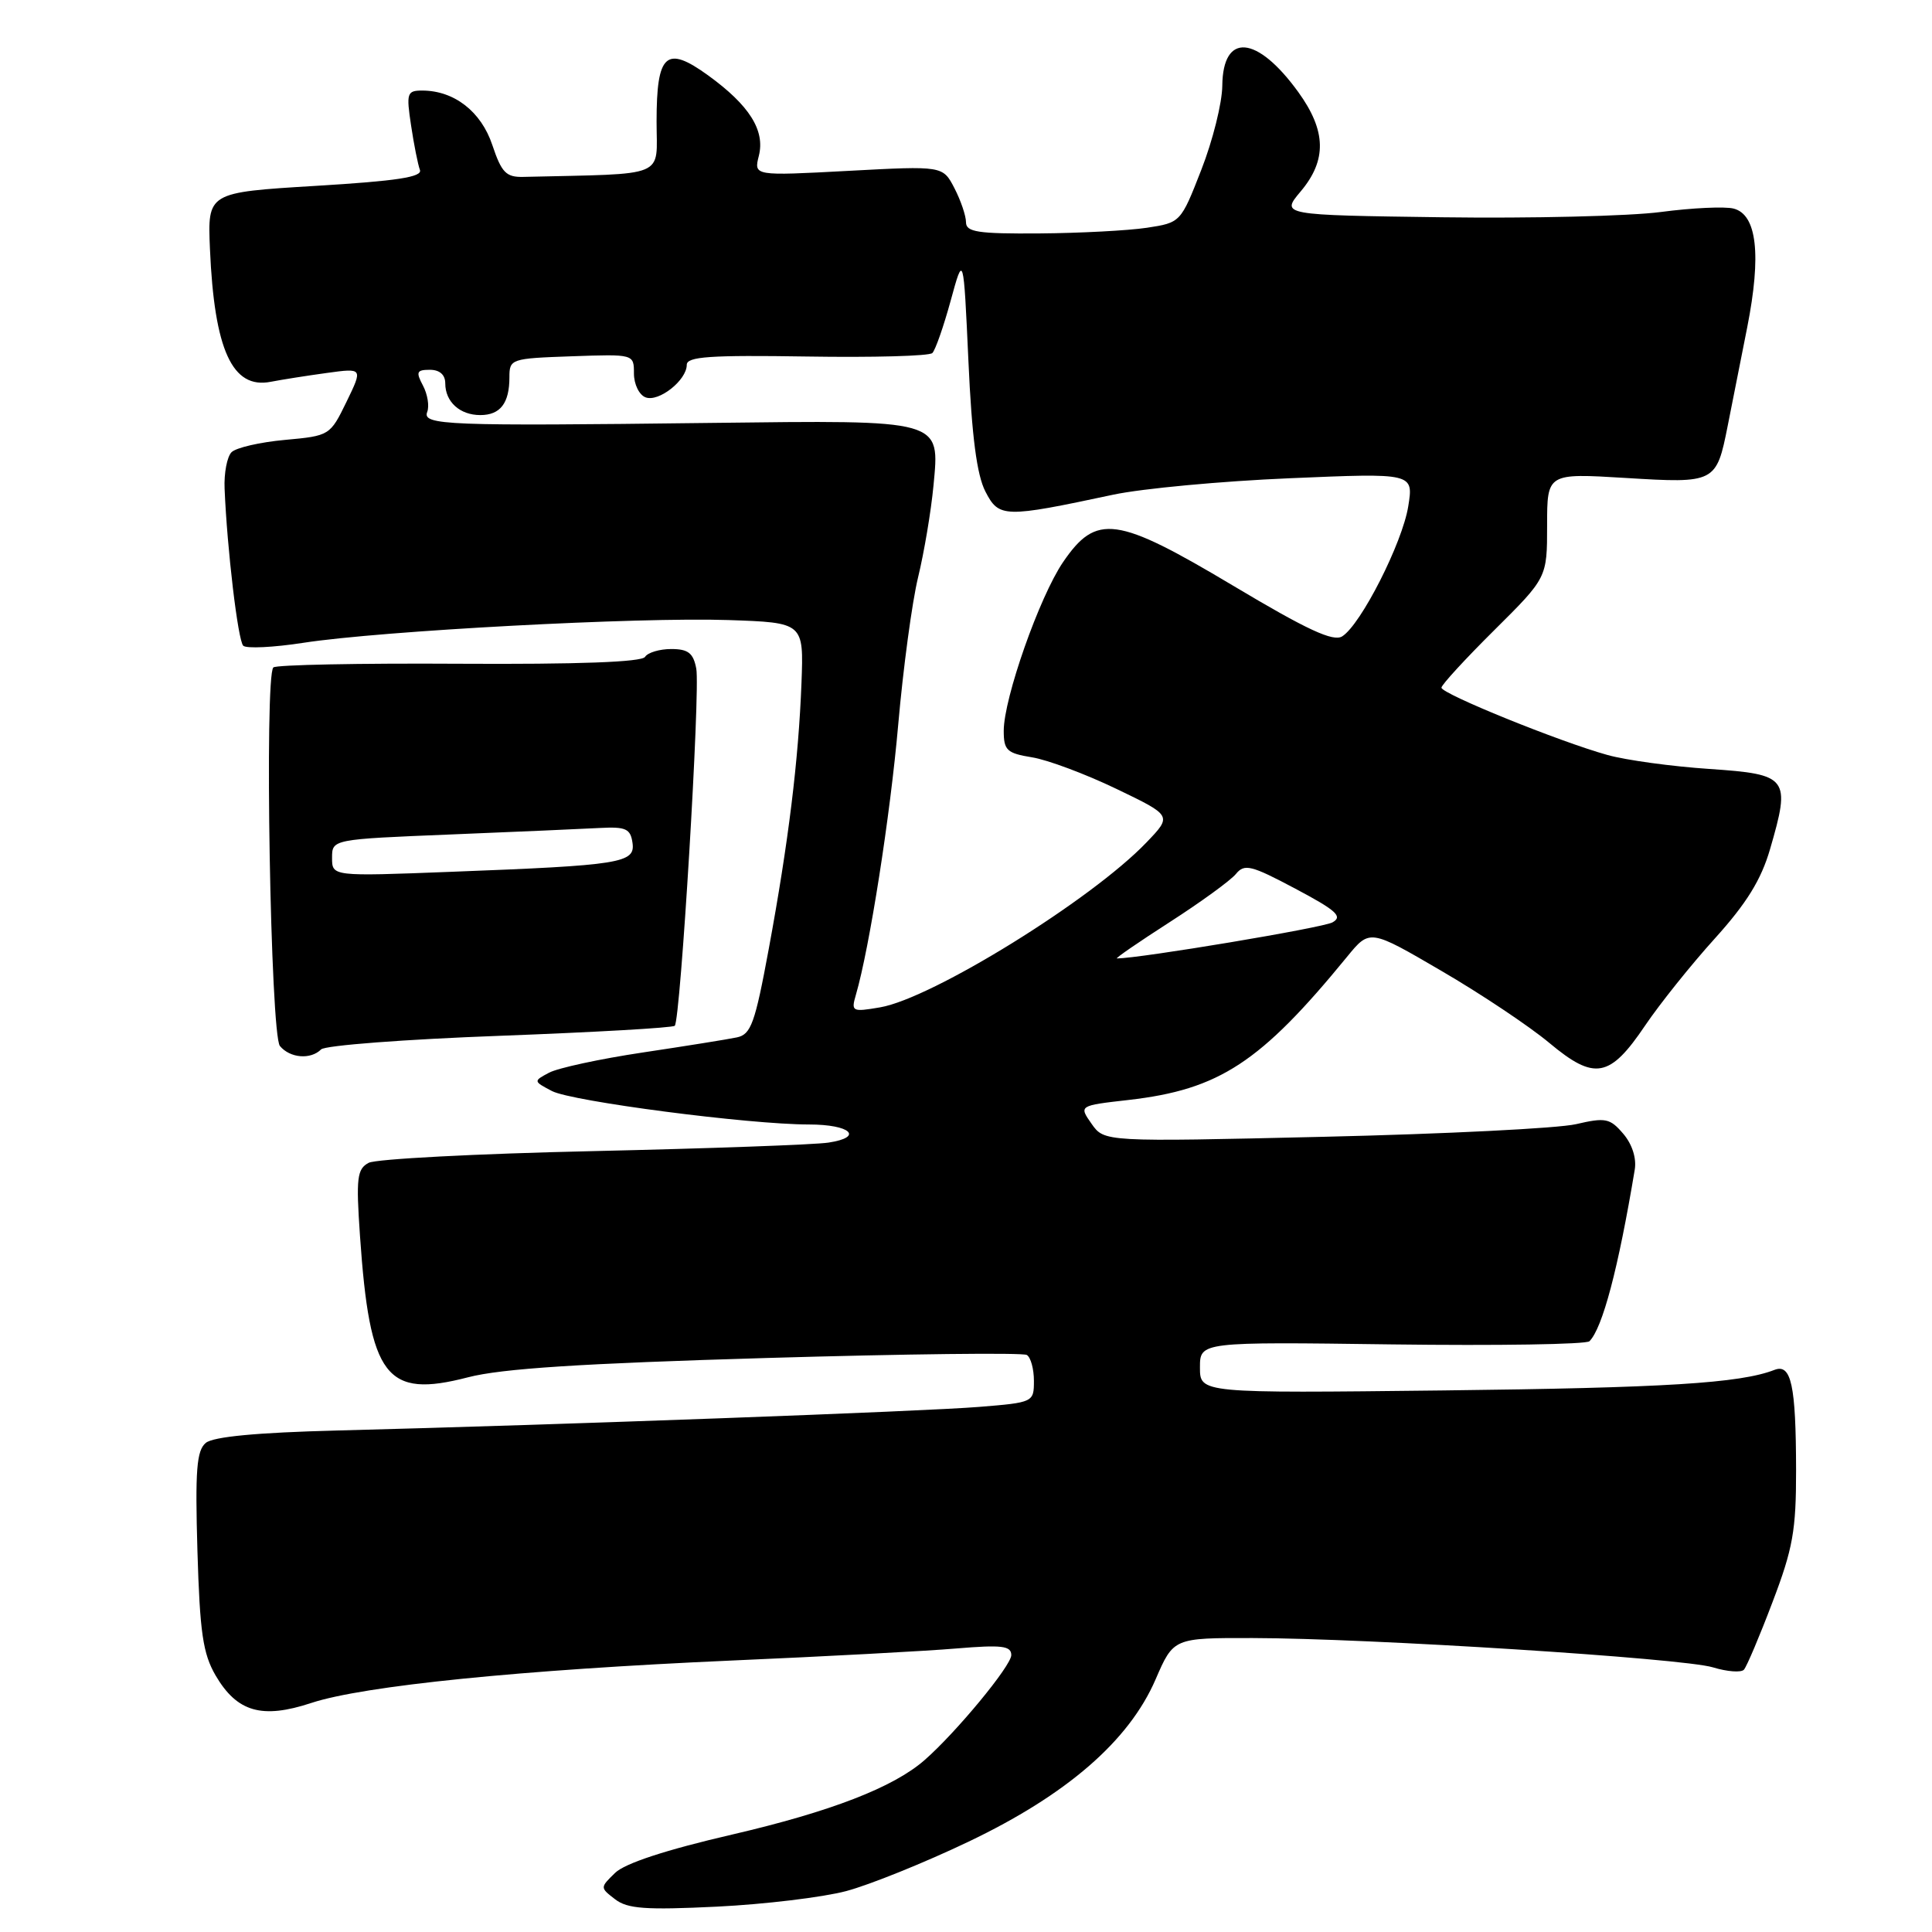 <?xml version="1.0" encoding="UTF-8" standalone="no"?>
<!DOCTYPE svg PUBLIC "-//W3C//DTD SVG 1.1//EN" "http://www.w3.org/Graphics/SVG/1.1/DTD/svg11.dtd" >
<svg xmlns="http://www.w3.org/2000/svg" xmlns:xlink="http://www.w3.org/1999/xlink" version="1.1" viewBox="0 0 256 256">
 <g >
 <path fill="currentColor"
d=" M 112.12 250.58 C 115.21 249.76 122.50 246.82 128.32 244.04 C 141.37 237.81 149.60 230.67 153.12 222.53 C 155.50 217.03 155.50 217.03 166.00 217.05 C 181.42 217.08 222.95 219.72 226.96 220.93 C 228.86 221.51 230.72 221.65 231.08 221.24 C 231.45 220.83 233.16 216.80 234.87 212.28 C 237.57 205.20 238.00 202.78 237.99 194.78 C 237.97 183.52 237.35 180.65 235.12 181.52 C 230.56 183.29 220.64 183.90 191.25 184.24 C 159.00 184.61 159.00 184.61 159.00 181.20 C 159.00 177.80 159.00 177.80 184.43 178.14 C 198.41 178.32 210.20 178.14 210.61 177.72 C 212.34 175.99 214.44 168.06 216.61 155.00 C 216.87 153.48 216.27 151.61 215.09 150.23 C 213.33 148.17 212.74 148.05 208.82 148.96 C 206.45 149.51 191.41 150.26 175.42 150.63 C 146.33 151.31 146.33 151.31 144.64 148.91 C 142.95 146.50 142.95 146.50 149.55 145.75 C 161.57 144.37 167.02 140.80 178.50 126.77 C 181.50 123.10 181.50 123.10 191.00 128.65 C 196.22 131.69 202.66 135.99 205.29 138.19 C 211.30 143.21 213.30 142.84 218.00 135.87 C 219.93 133.02 224.07 127.84 227.22 124.36 C 231.43 119.70 233.36 116.58 234.54 112.52 C 237.30 103.03 236.97 102.60 226.50 101.89 C 221.55 101.56 215.47 100.73 213.00 100.04 C 206.68 98.29 191.00 91.93 191.00 91.12 C 191.00 90.75 194.15 87.32 198.00 83.50 C 205.00 76.55 205.00 76.55 205.00 69.62 C 205.00 62.70 205.00 62.70 215.39 63.33 C 227.28 64.06 227.43 63.99 228.93 56.42 C 229.47 53.72 230.64 47.83 231.52 43.35 C 233.41 33.75 232.80 28.44 229.72 27.64 C 228.58 27.34 224.23 27.54 220.07 28.09 C 215.91 28.64 202.87 28.95 191.10 28.79 C 169.71 28.50 169.71 28.50 172.35 25.36 C 175.84 21.21 175.74 17.33 172.03 12.20 C 166.56 4.65 162.03 4.27 161.96 11.36 C 161.94 13.64 160.69 18.65 159.18 22.50 C 156.46 29.48 156.43 29.50 151.97 30.18 C 149.51 30.55 143.11 30.89 137.75 30.93 C 129.58 30.99 128.00 30.75 128.00 29.45 C 128.00 28.60 127.31 26.57 126.47 24.94 C 124.93 21.97 124.93 21.97 112.41 22.64 C 99.88 23.31 99.88 23.31 100.55 20.65 C 101.40 17.28 99.30 13.95 93.82 9.98 C 88.26 5.96 87.00 7.09 87.00 16.12 C 87.00 23.68 88.69 22.98 69.33 23.44 C 67.06 23.49 66.46 22.87 65.24 19.23 C 63.76 14.78 60.18 12.00 55.94 12.00 C 53.93 12.00 53.82 12.34 54.47 16.63 C 54.85 19.17 55.38 21.82 55.64 22.51 C 56.01 23.46 52.61 23.98 41.81 24.63 C 27.50 25.50 27.50 25.50 27.82 33.00 C 28.40 46.38 30.78 51.59 35.87 50.59 C 37.32 50.31 40.66 49.78 43.30 49.42 C 48.09 48.76 48.09 48.76 45.91 53.25 C 43.74 57.71 43.67 57.75 37.75 58.29 C 34.46 58.59 31.28 59.32 30.68 59.92 C 30.09 60.51 29.67 62.69 29.76 64.75 C 30.09 72.74 31.53 84.87 32.23 85.56 C 32.63 85.96 36.23 85.79 40.23 85.17 C 50.54 83.58 84.64 81.76 96.50 82.16 C 106.50 82.50 106.50 82.50 106.20 90.50 C 105.81 100.72 104.48 111.58 101.86 125.76 C 100.04 135.61 99.51 137.07 97.64 137.46 C 96.46 137.71 90.85 138.61 85.17 139.46 C 79.49 140.31 73.90 141.52 72.75 142.14 C 70.66 143.25 70.66 143.27 73.14 144.57 C 75.77 145.94 99.22 149.00 107.19 149.00 C 112.71 149.00 114.51 150.68 109.78 151.40 C 107.98 151.68 93.92 152.18 78.55 152.53 C 63.17 152.87 49.81 153.57 48.85 154.08 C 47.31 154.90 47.17 156.08 47.70 163.76 C 49.00 182.53 51.13 185.32 62.01 182.50 C 66.47 181.34 77.03 180.66 101.60 179.94 C 120.04 179.40 135.54 179.22 136.06 179.54 C 136.58 179.86 137.00 181.40 137.00 182.97 C 137.00 185.80 136.92 185.84 129.75 186.42 C 122.44 187.02 74.03 188.80 44.63 189.55 C 34.05 189.82 28.26 190.37 27.27 191.19 C 26.05 192.20 25.85 194.81 26.16 205.48 C 26.48 216.34 26.89 219.12 28.57 222.01 C 31.41 226.86 34.71 227.81 41.25 225.65 C 48.17 223.37 69.09 221.26 96.93 220.03 C 109.35 219.49 122.76 218.77 126.75 218.43 C 132.75 217.93 134.00 218.08 134.00 219.31 C 134.00 220.72 126.69 229.57 122.50 233.23 C 118.36 236.85 110.07 240.05 97.00 243.09 C 88.23 245.12 82.80 246.90 81.50 248.17 C 79.50 250.12 79.50 250.12 81.50 251.66 C 83.14 252.93 85.54 253.10 95.00 252.64 C 101.33 252.33 109.03 251.40 112.12 250.58 Z  M 42.55 139.05 C 43.08 138.52 53.73 137.71 66.22 137.25 C 78.71 136.78 89.15 136.19 89.41 135.92 C 90.17 135.16 92.81 91.46 92.26 88.60 C 91.87 86.53 91.19 86.00 88.94 86.00 C 87.39 86.00 85.83 86.47 85.47 87.04 C 85.05 87.73 76.57 88.04 60.85 87.95 C 47.66 87.87 36.57 88.09 36.22 88.44 C 35.02 89.64 35.84 137.10 37.09 138.60 C 38.42 140.21 41.16 140.44 42.55 139.05 Z  M 113.41 131.82 C 115.22 125.60 117.96 108.11 119.02 96.00 C 119.67 88.58 120.85 79.80 121.65 76.50 C 122.45 73.20 123.37 67.74 123.69 64.36 C 124.52 55.52 125.08 55.67 94.07 56.04 C 59.13 56.47 55.93 56.34 56.61 54.58 C 56.91 53.80 56.65 52.22 56.04 51.08 C 55.09 49.29 55.21 49.00 56.96 49.00 C 58.26 49.00 59.00 49.66 59.00 50.80 C 59.00 53.25 60.94 55.00 63.64 55.00 C 66.29 55.00 67.50 53.43 67.50 50.00 C 67.50 47.56 67.69 47.49 75.75 47.21 C 84.00 46.92 84.00 46.92 84.00 49.49 C 84.00 50.91 84.69 52.33 85.54 52.65 C 87.28 53.32 91.00 50.38 91.00 48.34 C 91.00 47.25 94.09 47.04 106.91 47.24 C 115.66 47.38 123.14 47.18 123.54 46.78 C 123.94 46.39 125.03 43.27 125.97 39.84 C 127.67 33.62 127.67 33.62 128.32 47.82 C 128.77 57.86 129.44 62.94 130.57 65.13 C 132.37 68.62 133.02 68.64 147.50 65.55 C 151.35 64.73 161.88 63.75 170.90 63.37 C 187.31 62.67 187.31 62.67 186.60 67.09 C 185.83 71.92 180.33 82.76 177.85 84.32 C 176.67 85.07 173.21 83.47 163.40 77.61 C 147.93 68.38 145.28 68.01 140.85 74.50 C 137.73 79.09 133.00 92.53 133.00 96.84 C 133.00 99.42 133.42 99.81 136.75 100.35 C 138.81 100.68 143.83 102.56 147.91 104.52 C 155.32 108.08 155.32 108.08 151.91 111.63 C 144.64 119.23 123.52 132.30 116.61 133.48 C 112.91 134.11 112.76 134.04 113.41 131.82 Z  M 155.00 122.18 C 159.12 119.53 163.07 116.66 163.77 115.80 C 164.90 114.42 165.78 114.64 171.65 117.76 C 177.10 120.65 177.96 121.44 176.56 122.22 C 175.29 122.94 151.09 126.98 148.00 127.00 C 147.72 127.00 150.88 124.83 155.00 122.18 Z  M 44.00 113.67 C 44.00 111.21 44.00 111.21 59.75 110.57 C 68.41 110.22 77.30 109.83 79.50 109.71 C 82.93 109.53 83.54 109.81 83.81 111.68 C 84.19 114.36 82.33 114.66 59.75 115.52 C 44.00 116.13 44.00 116.13 44.00 113.67 Z "/>
</g>
</svg>